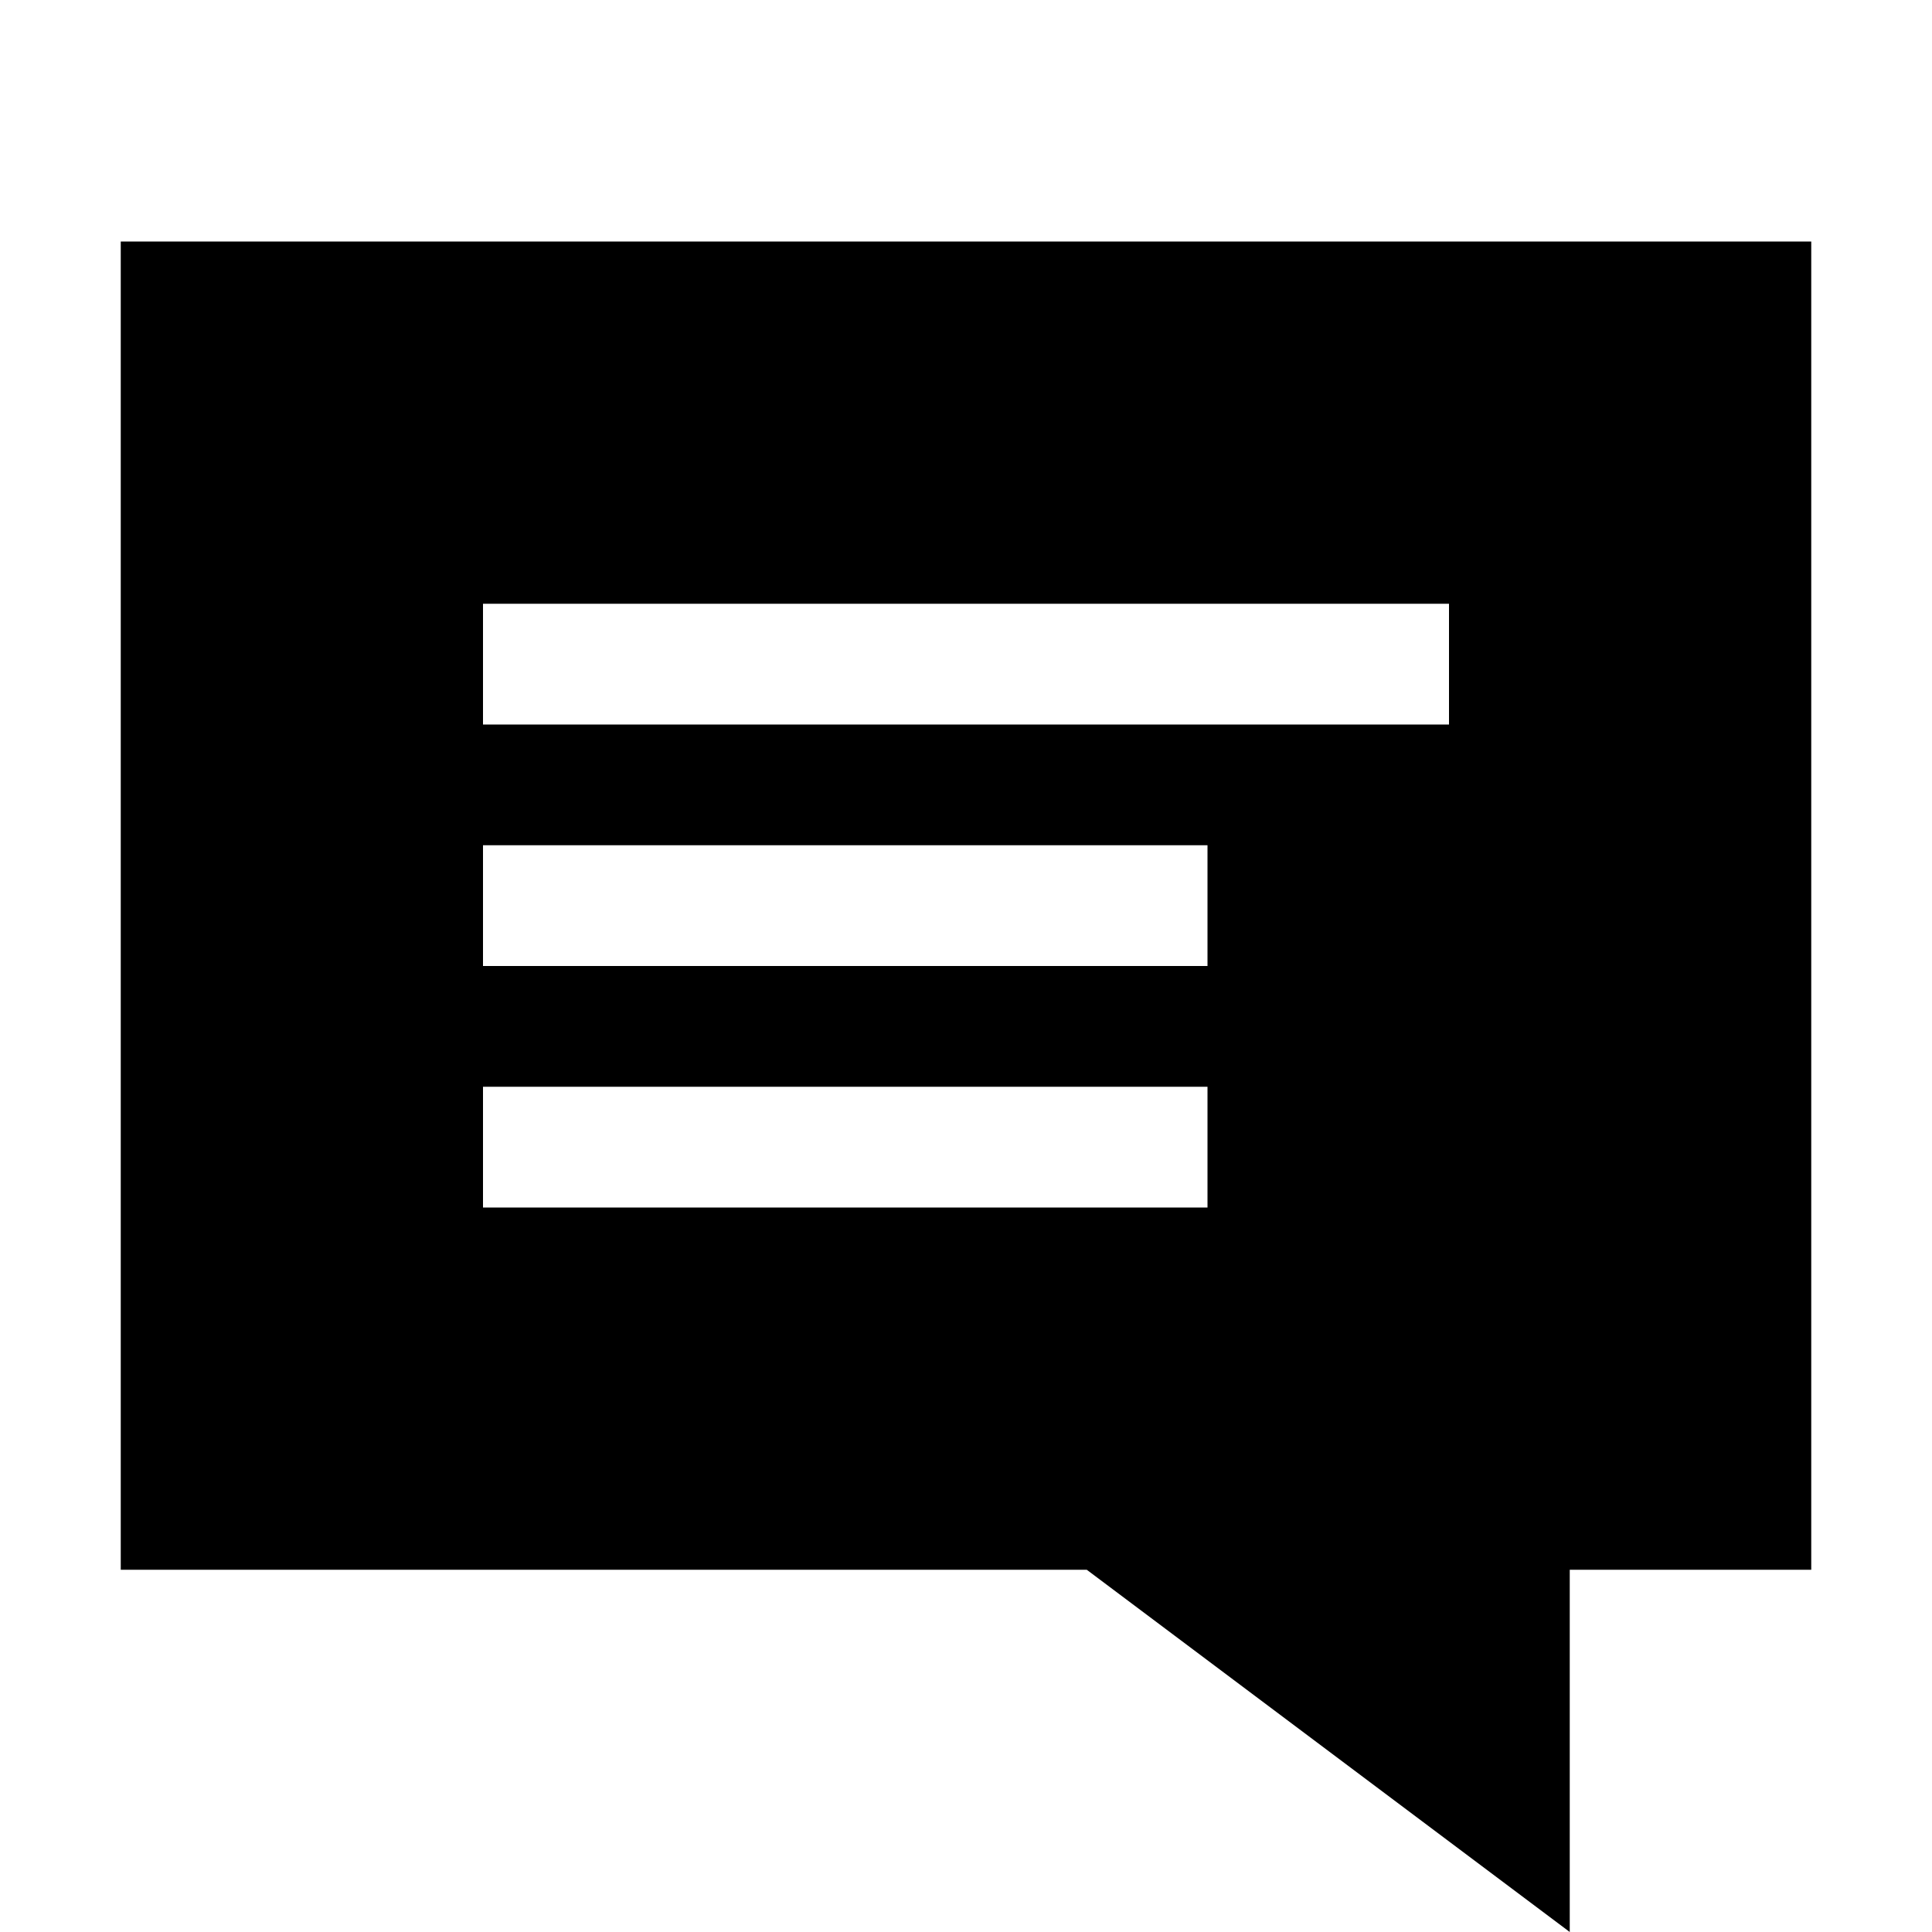 <svg width="64" height="64" viewBox="0 0 1024 1024" xmlns="http://www.w3.org/2000/svg"><path d="M64 128v704h512l256 192V832h128V128H64zm192 384v-64h384v64H256zm384 64v64H256v-64h384zM256 384v-64h512v64H256z"/></svg>
